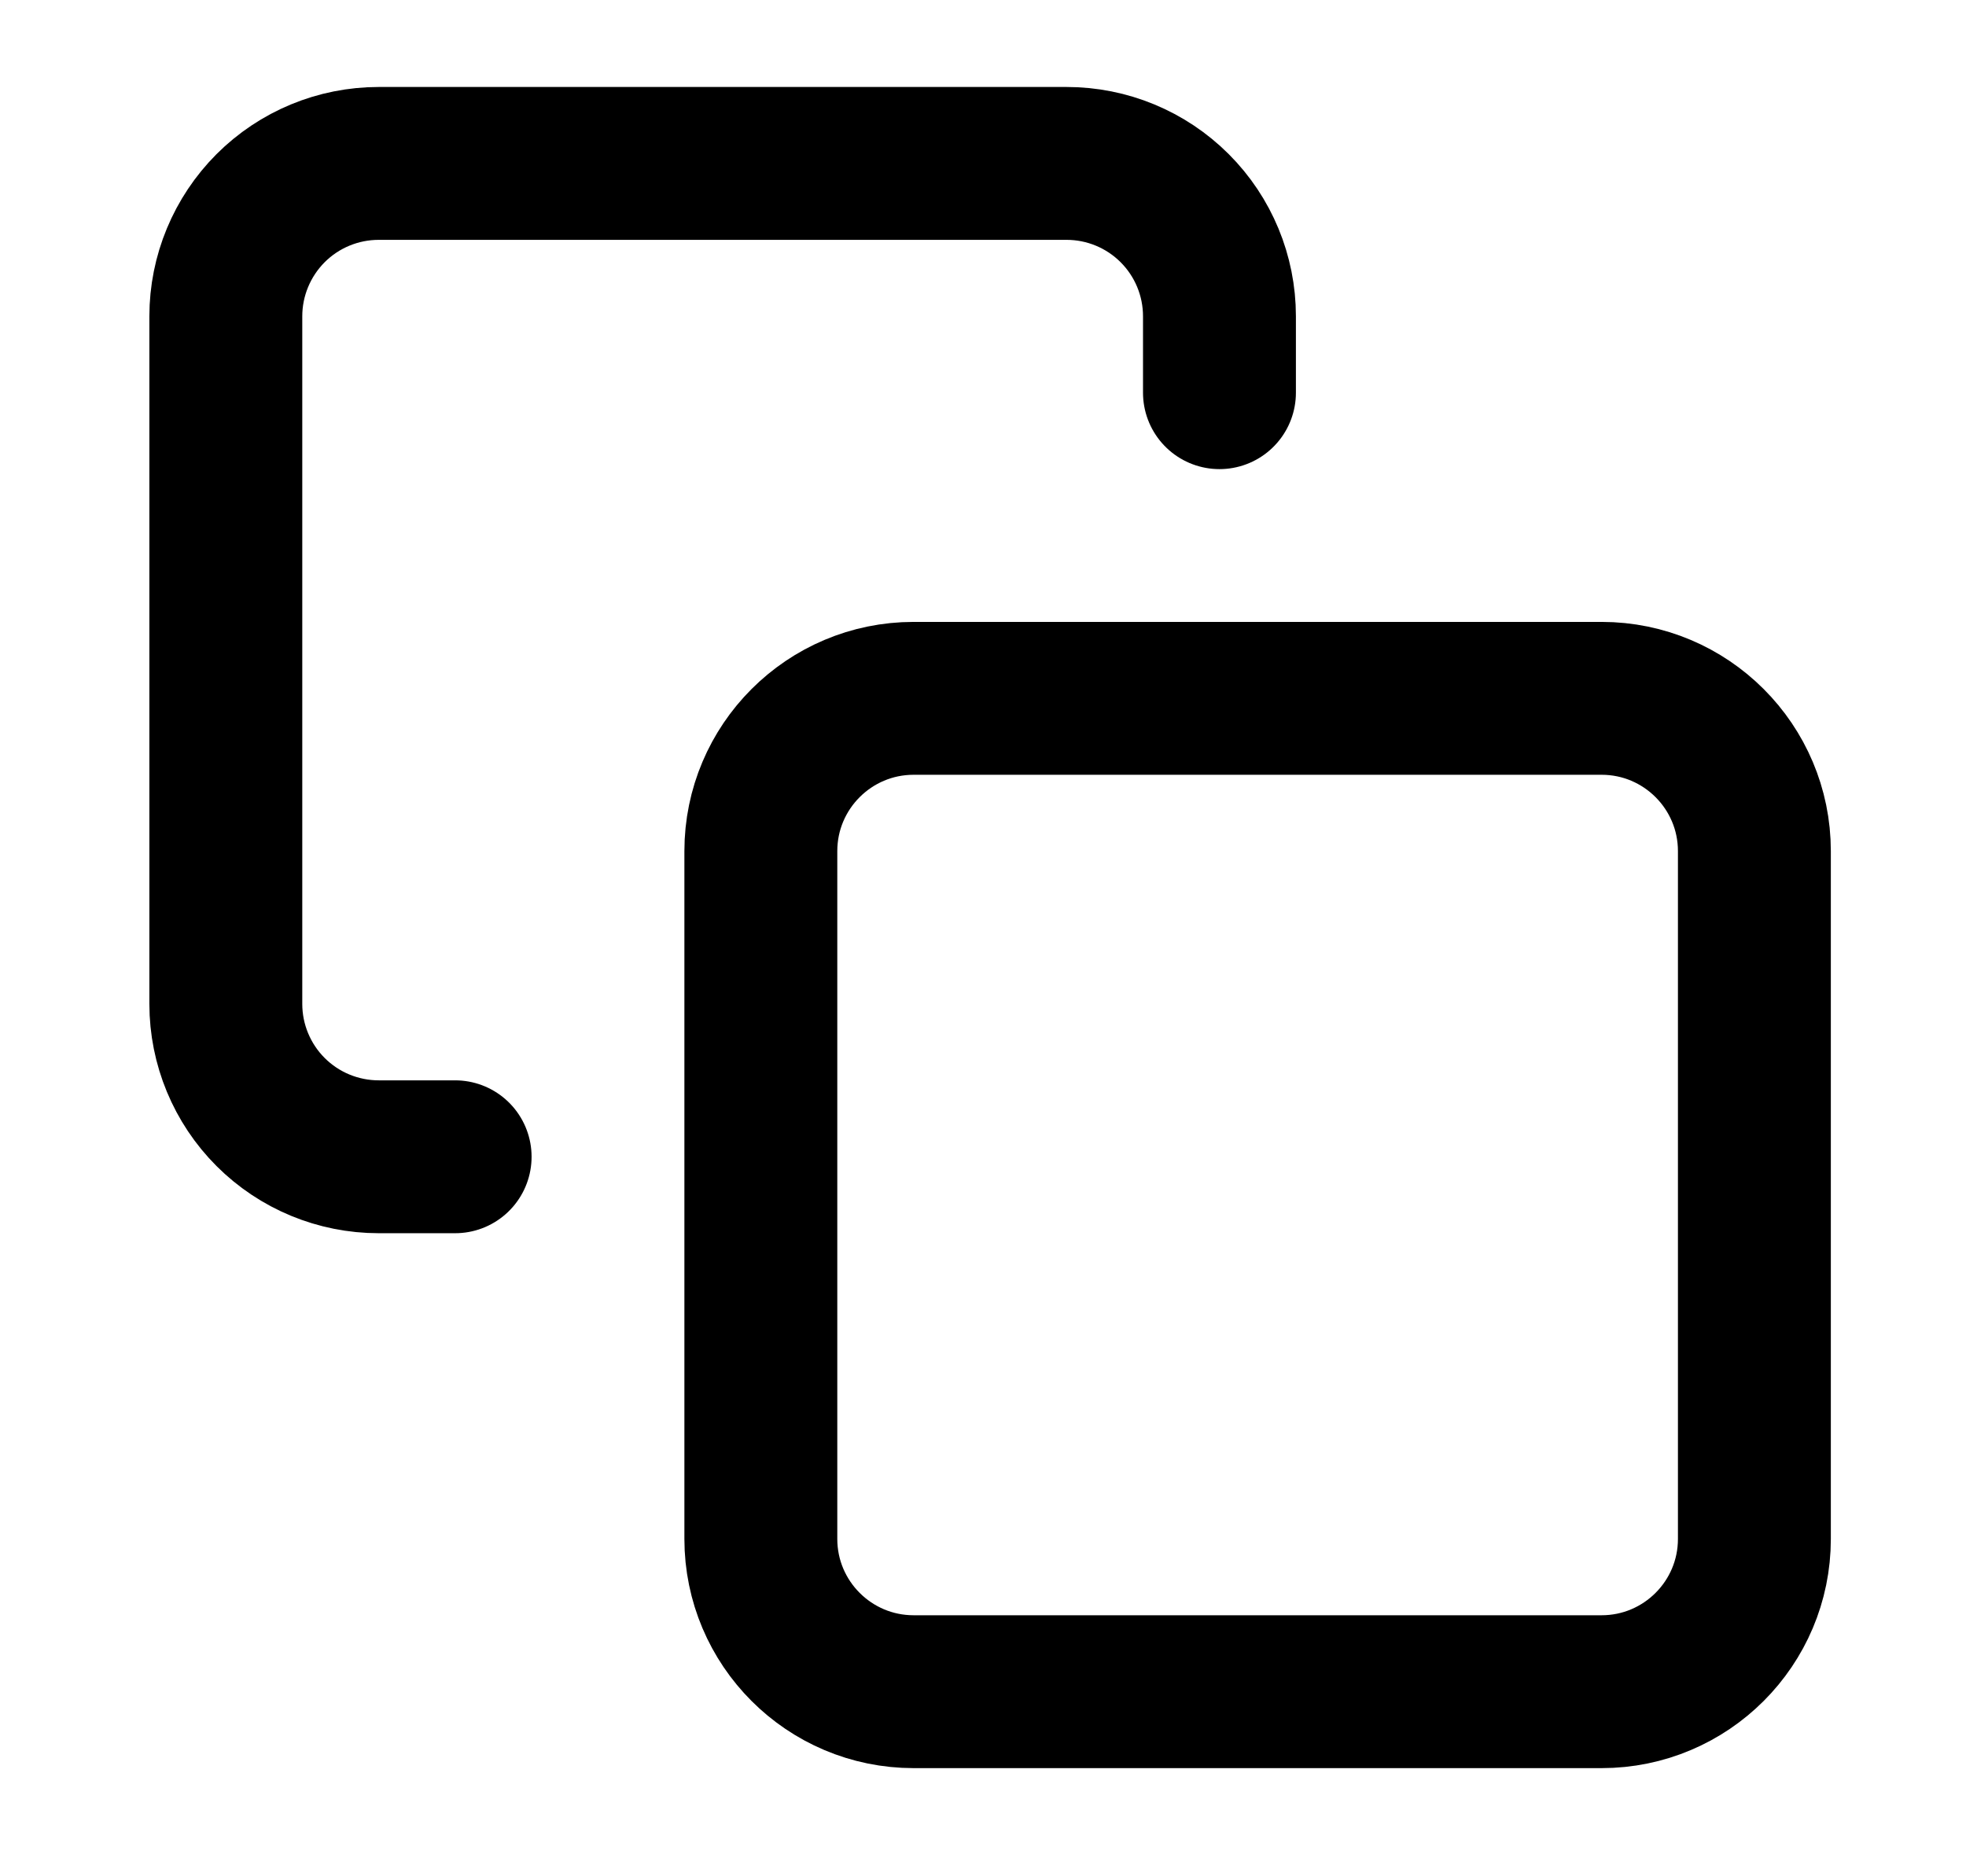 <svg width="22" height="21" viewBox="0 0 22 21" fill="none" xmlns="http://www.w3.org/2000/svg">
<g clip-path="url(#clip0)">
<path d="M17.922 7.816H10.224C9.28 7.816 8.514 8.582 8.514 9.526V17.224C8.514 18.168 9.28 18.934 10.224 18.934H17.922C18.866 18.934 19.632 18.168 19.632 17.224V9.526C19.632 8.582 18.866 7.816 17.922 7.816Z" stroke="black" stroke-width="1.711" stroke-linecap="round" stroke-linejoin="round"/>
<path d="M5.093 12.947H4.238C3.784 12.947 3.349 12.767 3.028 12.446C2.708 12.126 2.527 11.69 2.527 11.237V3.539C2.527 3.086 2.708 2.651 3.028 2.33C3.349 2.009 3.784 1.829 4.238 1.829H11.935C12.389 1.829 12.824 2.009 13.145 2.33C13.466 2.651 13.646 3.086 13.646 3.539V4.395" stroke="black" stroke-width="1.711" stroke-linecap="round" stroke-linejoin="round"/>
</g>
<defs>
<clipPath id="clip0">
<rect width="20.526" height="20.526" fill="white" transform="translate(0.816 0.118)"/>
</clipPath>
</defs>
</svg>
